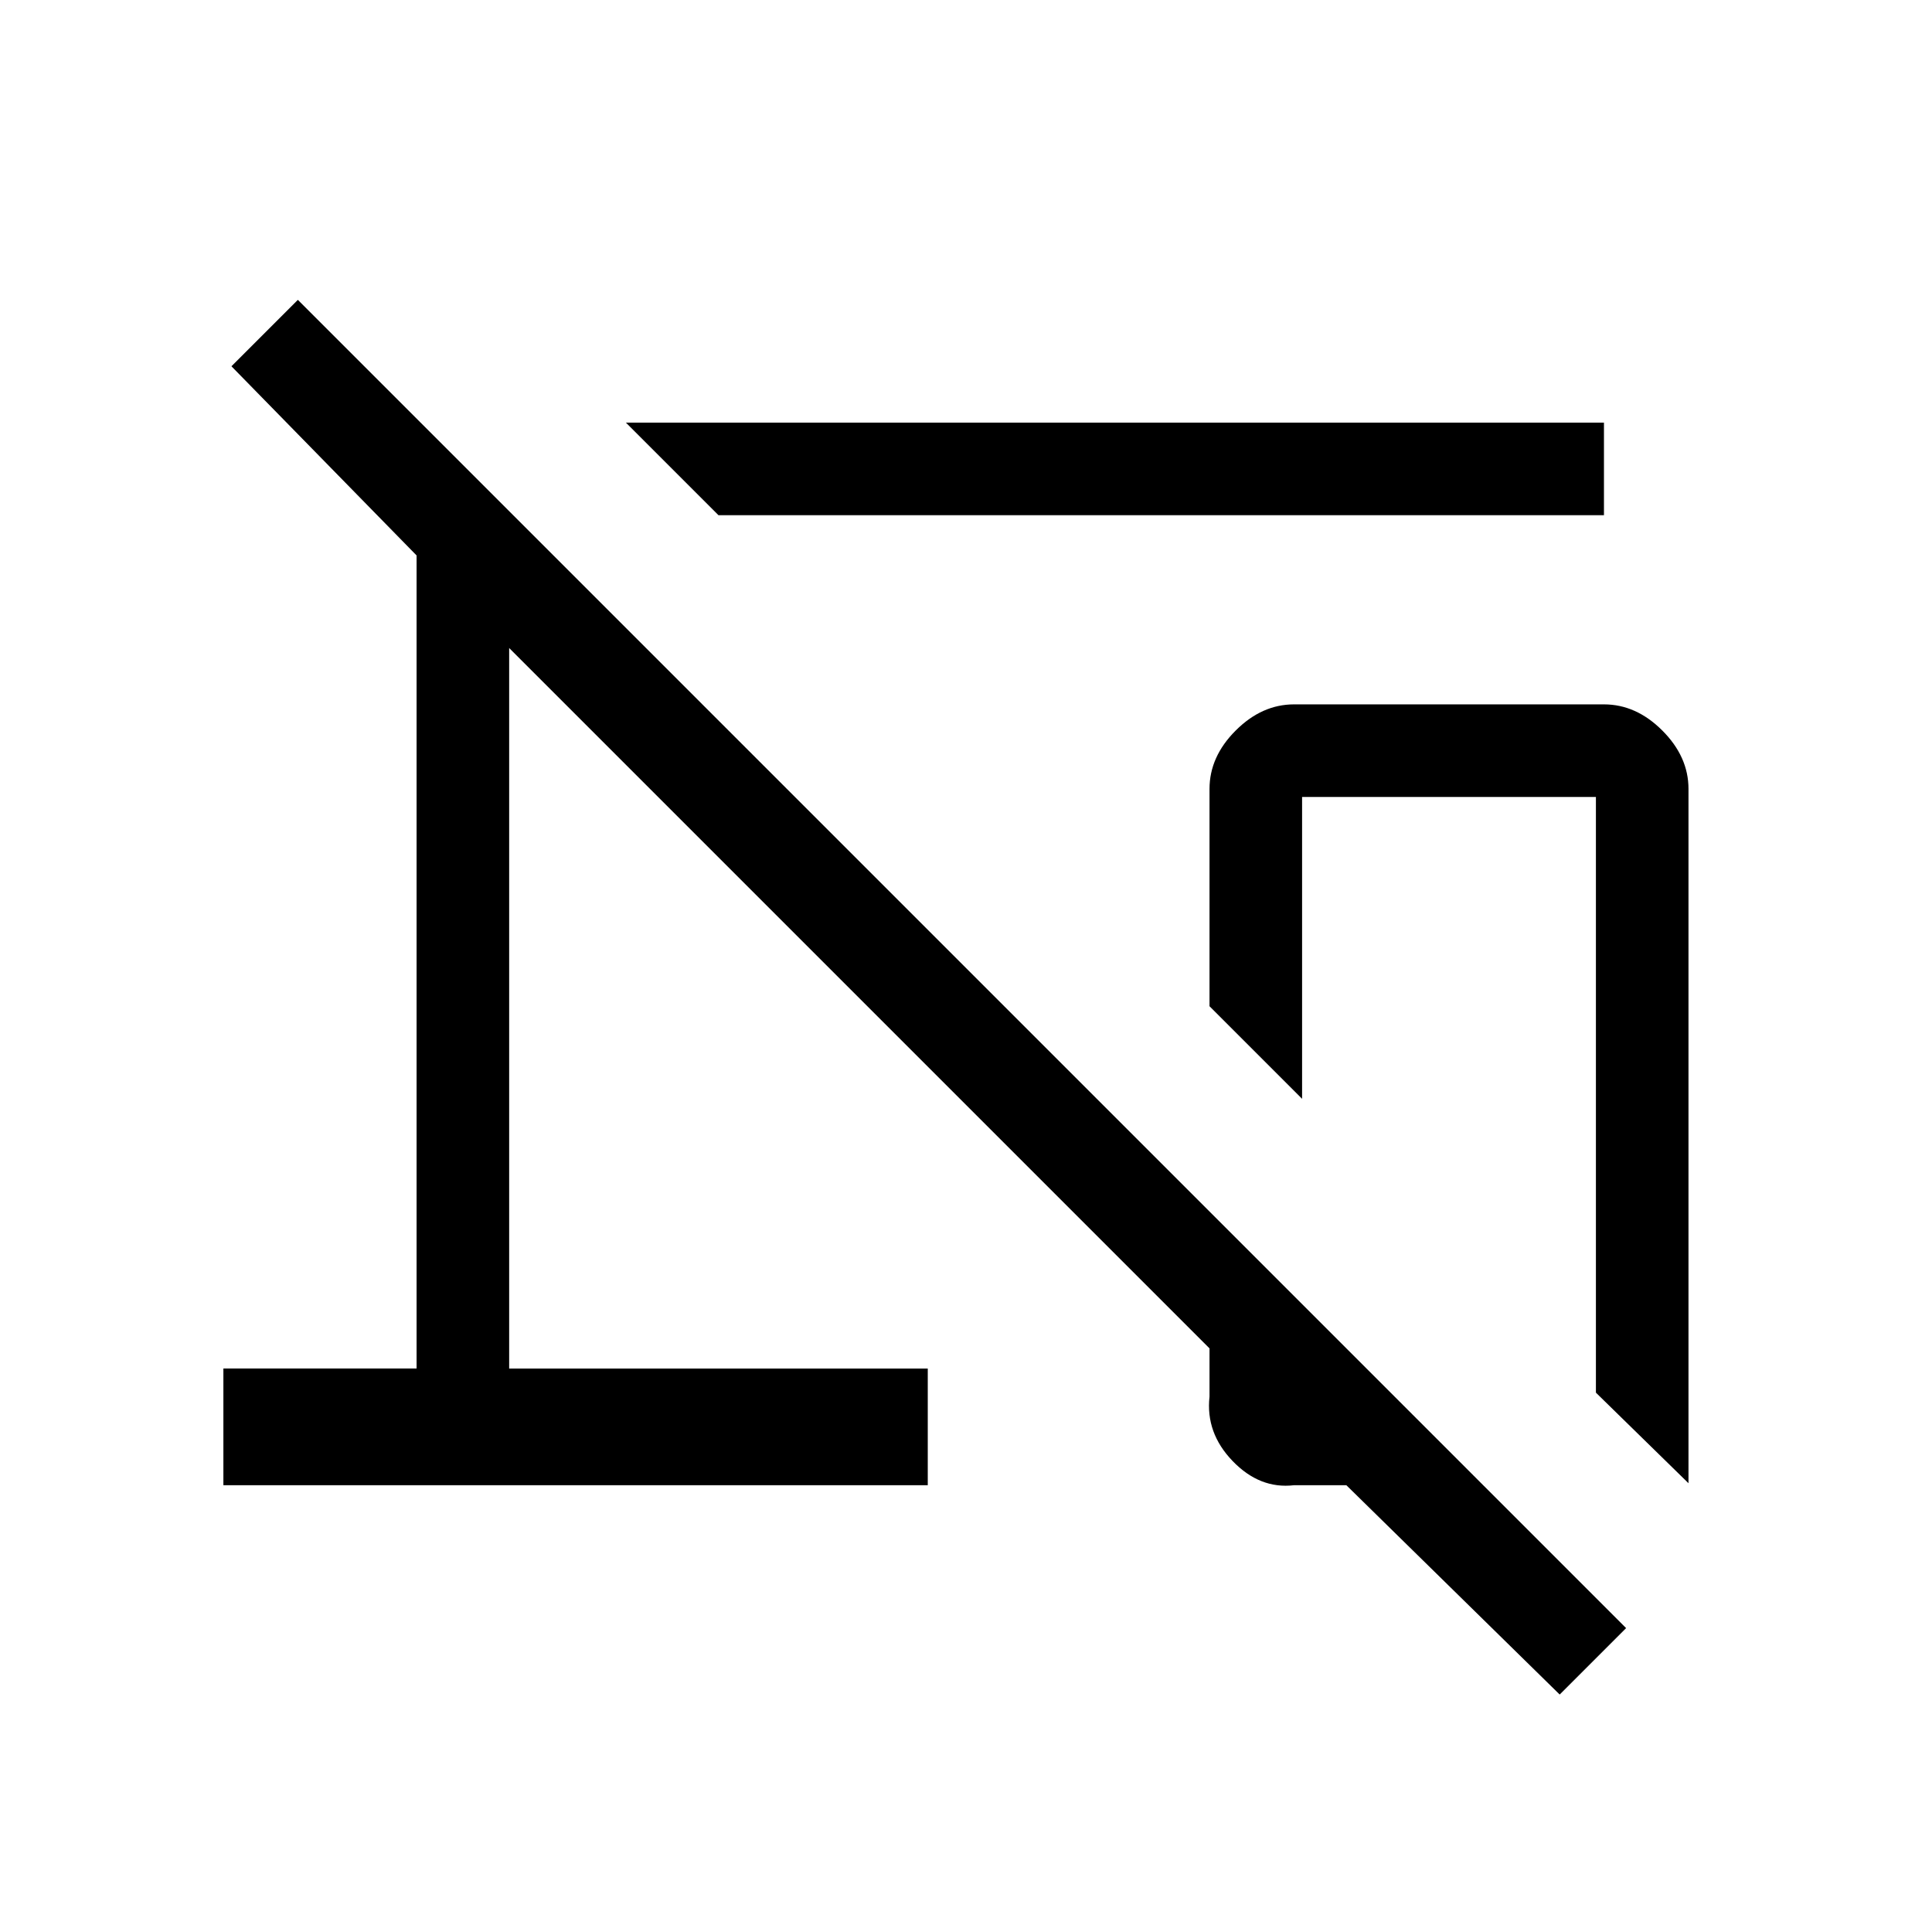 <svg xmlns="http://www.w3.org/2000/svg" height="20" viewBox="0 96 960 960" width="20"><path d="m357 352-46-46h486v46H357Zm482 481-46-45V492H647v150l-46-46V488q0-16 13-29t29-13h154q16 0 29 13t13 29v345Zm-64 105L669 834h-26q-17 2-30.5-12T601 790v-24L253 418v358h208v58H111v-58h96V372l-92-94 33-33 660 660-33 33Z"/></svg>